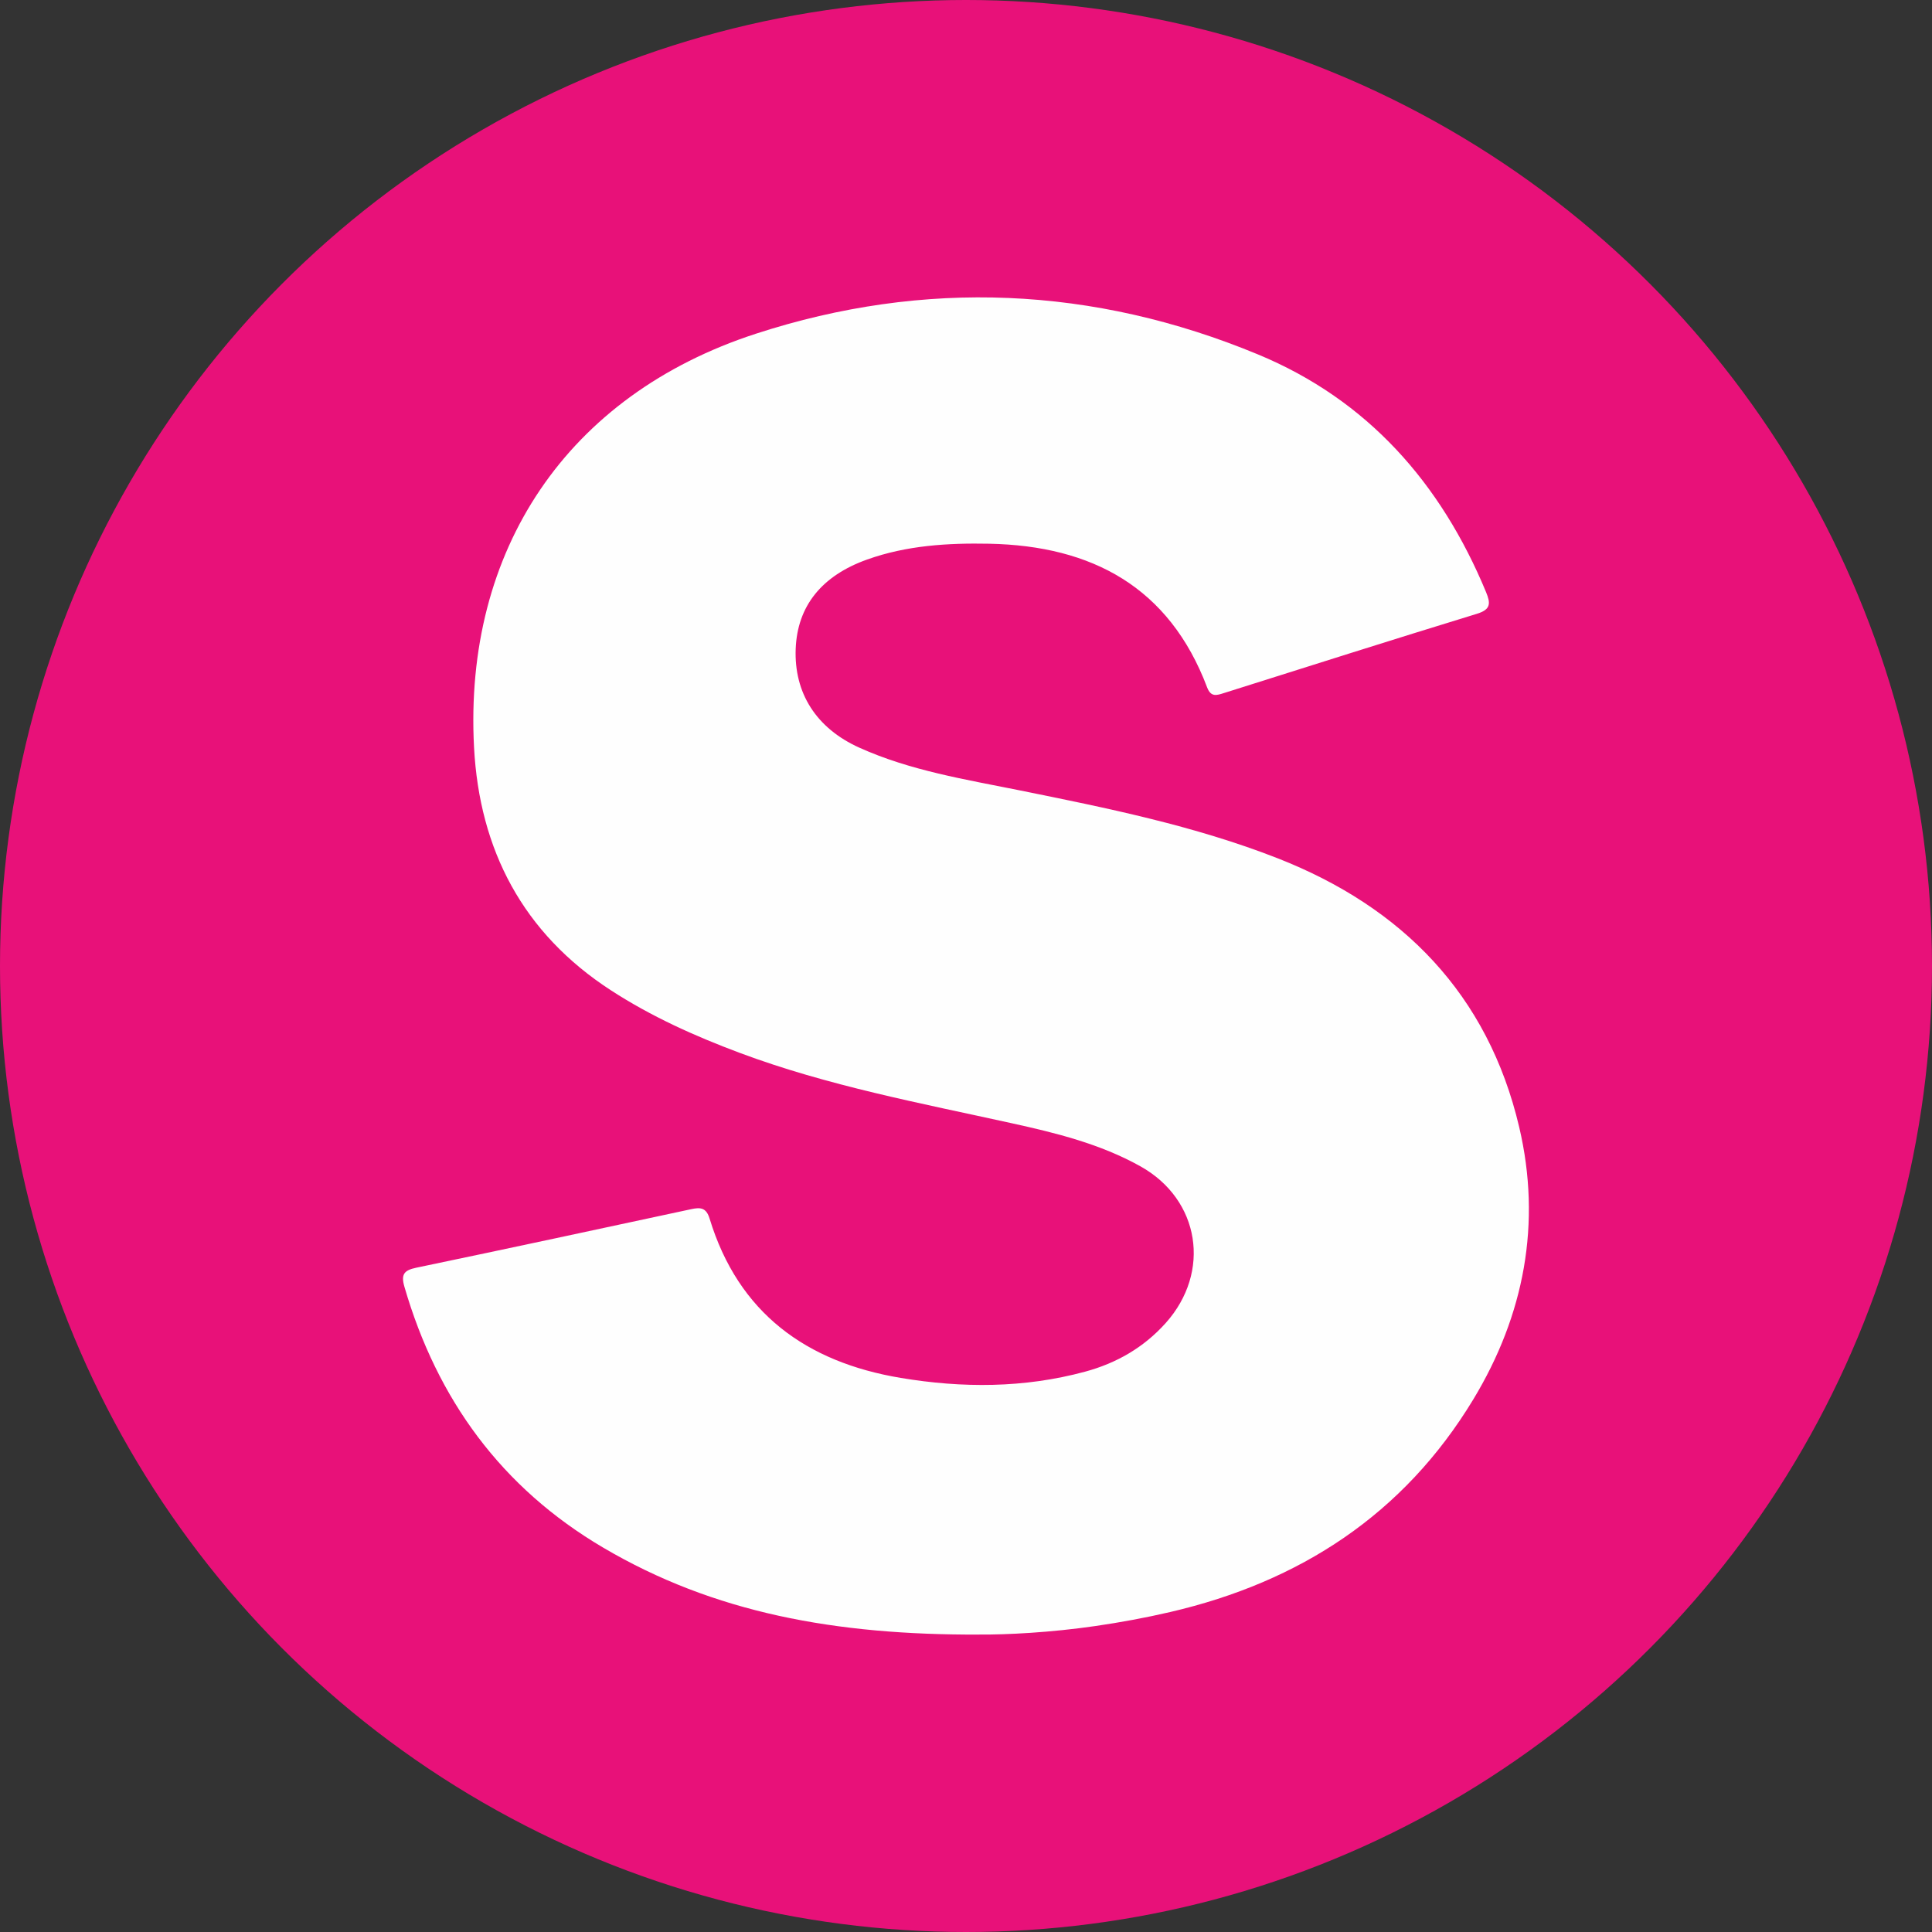 <?xml version="1.0" encoding="UTF-8"?><svg id="Layer_1" xmlns="http://www.w3.org/2000/svg" viewBox="0 0 545 545"><rect x="0" y="0" width="545" height="545" fill="#333333" stroke="none"/><defs><style>.cls-1{fill:#fefefe;}.cls-2{fill:#e81179;}</style></defs><circle class="cls-2" cx="272.5" cy="272.5" r="272.5"/><path class="cls-1" d="M276.32,461.1c-40.8,.16-74.97-6.15-106.17-24.53-28.67-16.88-46.84-41.82-56.07-73.59-1.02-3.52-.09-4.65,3.35-5.37,25.89-5.4,51.74-10.96,77.59-16.52,2.57-.55,4.2-.44,5.15,2.66,8.14,26.69,27.31,40.5,53.89,44.94,17.38,2.91,34.83,2.9,52.02-1.75,8.88-2.4,16.58-6.83,22.76-13.73,12.88-14.4,9.69-34.81-7.15-44.21-11.3-6.31-23.79-9.4-36.31-12.15-25.82-5.69-51.84-10.55-76.72-19.85-12.66-4.73-24.91-10.24-36.29-17.62-24.87-16.12-37.13-39.65-38.65-68.59-2.93-55.61,26.26-99.33,79.5-116.65,47.54-15.47,95.32-13.36,141.62,5.83,30.92,12.81,51.61,36.3,64.35,67.03,1.31,3.17,1.42,4.93-2.58,6.15-23.85,7.3-47.61,14.87-71.4,22.37-2.02,.64-3.63,1.18-4.69-1.61-10.69-28.29-32.49-39.95-61.44-40.53-11.68-.23-23.32,.47-34.48,4.46-12.85,4.59-19.66,13.15-20.14,25.14-.5,12.49,5.77,22.44,17.95,27.93,14.39,6.49,29.9,8.95,45.21,12.04,24.63,4.98,49.3,9.97,72.76,19.15,35.26,13.81,59.38,38.46,68.17,75.84,6.37,27.07,1.44,53.06-12.96,76.84-19.62,32.42-48.93,51.46-85.45,59.95-6.96,1.62-14.01,2.92-21.08,3.95-12.54,1.83-25.19,2.48-32.77,2.41Z"/></svg>